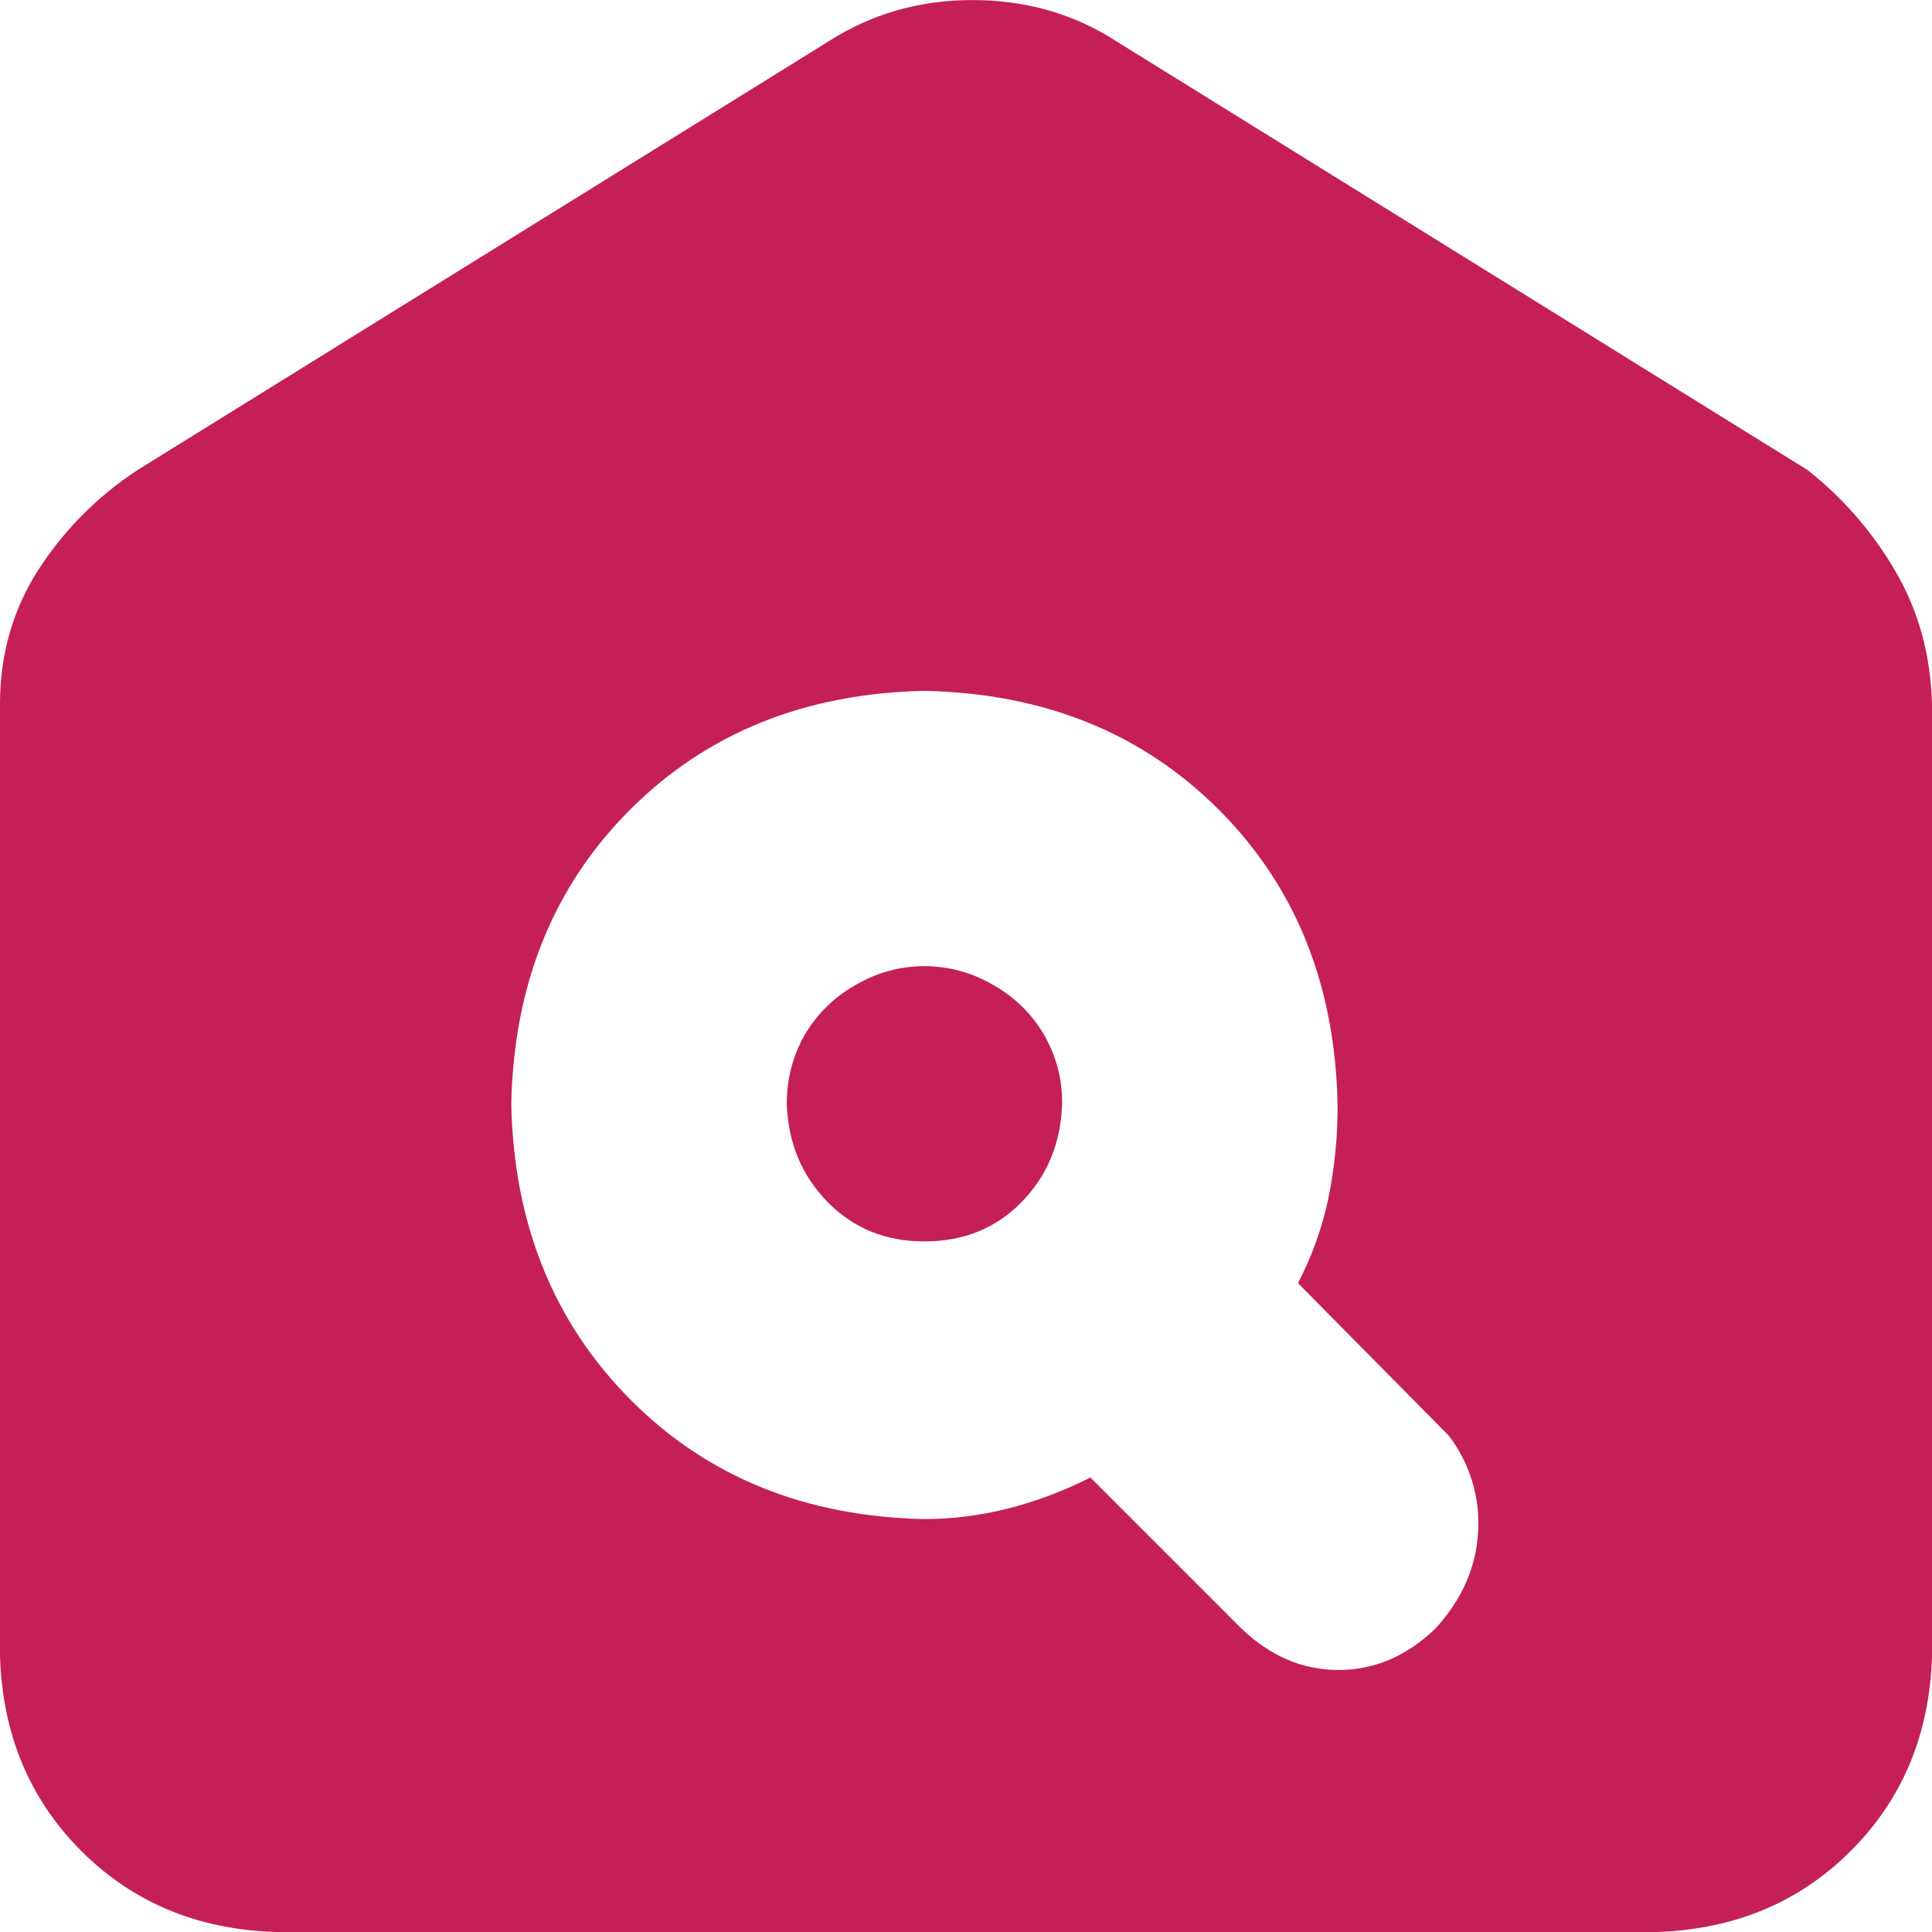 ﻿<?xml version="1.0" encoding="utf-8"?>
<svg version="1.1" xmlns:xlink="http://www.w3.org/1999/xlink" width="60px" height="60px" xmlns="http://www.w3.org/2000/svg">
  <g transform="matrix(1 0 0 1 -347 -874 )">
    <path d="M 56.131 14.594  C 57.228 15.457  58.153 16.52  58.856 17.726  C 59.58 18.957  59.957 20.333  60 21.858  L 60 51.445  C 59.923 53.865  59.083 55.877  57.481 57.479  C 55.878 59.081  53.867 59.92  51.447 60  L 8.554 60  C 6.132 59.921  4.121 59.081  2.52 57.479  C 0.919 55.876  0.079 53.865  0 51.445  L 0 21.858  C 0 20.341  0.39 18.957  1.172 17.726  C 1.973 16.474  3.032 15.407  4.277 14.594  L 25.721 1.292  C 27.05 0.435  28.542 0.002  30.204 0.002  C 31.866 0.002  33.358 0.431  34.686 1.292  L 56.131 14.594  Z M 45.902 47.578  L 45.905 47.579  C 45.971 46.506  45.648 45.446  44.997 44.591  L 40.31 39.848  C 40.739 39.026  41.055 38.15  41.248 37.243  C 41.449 36.27  41.547 35.279  41.539 34.285  C 41.462 30.574  40.232 27.527  37.85 25.145  C 35.467 22.762  32.42 21.532  28.709 21.455  C 24.998 21.532  21.951 22.762  19.568 25.145  C 17.185 27.527  15.955 30.574  15.878 34.285  C 15.955 37.997  17.185 41.054  19.567 43.456  C 21.95 45.859  24.997 47.099  28.709 47.176  C 30.427 47.176  32.145 46.746  33.864 45.886  L 38.551 50.573  C 39.452 51.435  40.454 51.863  41.569 51.863  C 42.683 51.863  43.685 51.435  44.582 50.573  C 45.405 49.669  45.845 48.671  45.902 47.578  Z M 24.435 34.277  C 24.429 33.529  24.619 32.793  24.988 32.143  C 25.367 31.493  25.913 30.957  26.57 30.591  C 27.888 29.809  29.528 29.809  30.847 30.591  C 32.185 31.333  33.007 32.751  32.985 34.281  C 32.947 35.494  32.528 36.51  31.73 37.328  C 30.931 38.146  29.924 38.554  28.709 38.553  C 27.496 38.553  26.493 38.142  25.696 37.324  C 24.898 36.505  24.474 35.49  24.435 34.277  Z " fill-rule="nonzero" fill="#c51f58" stroke="none" transform="matrix(1 0 0 1 347 874 )" />
  </g>
</svg>